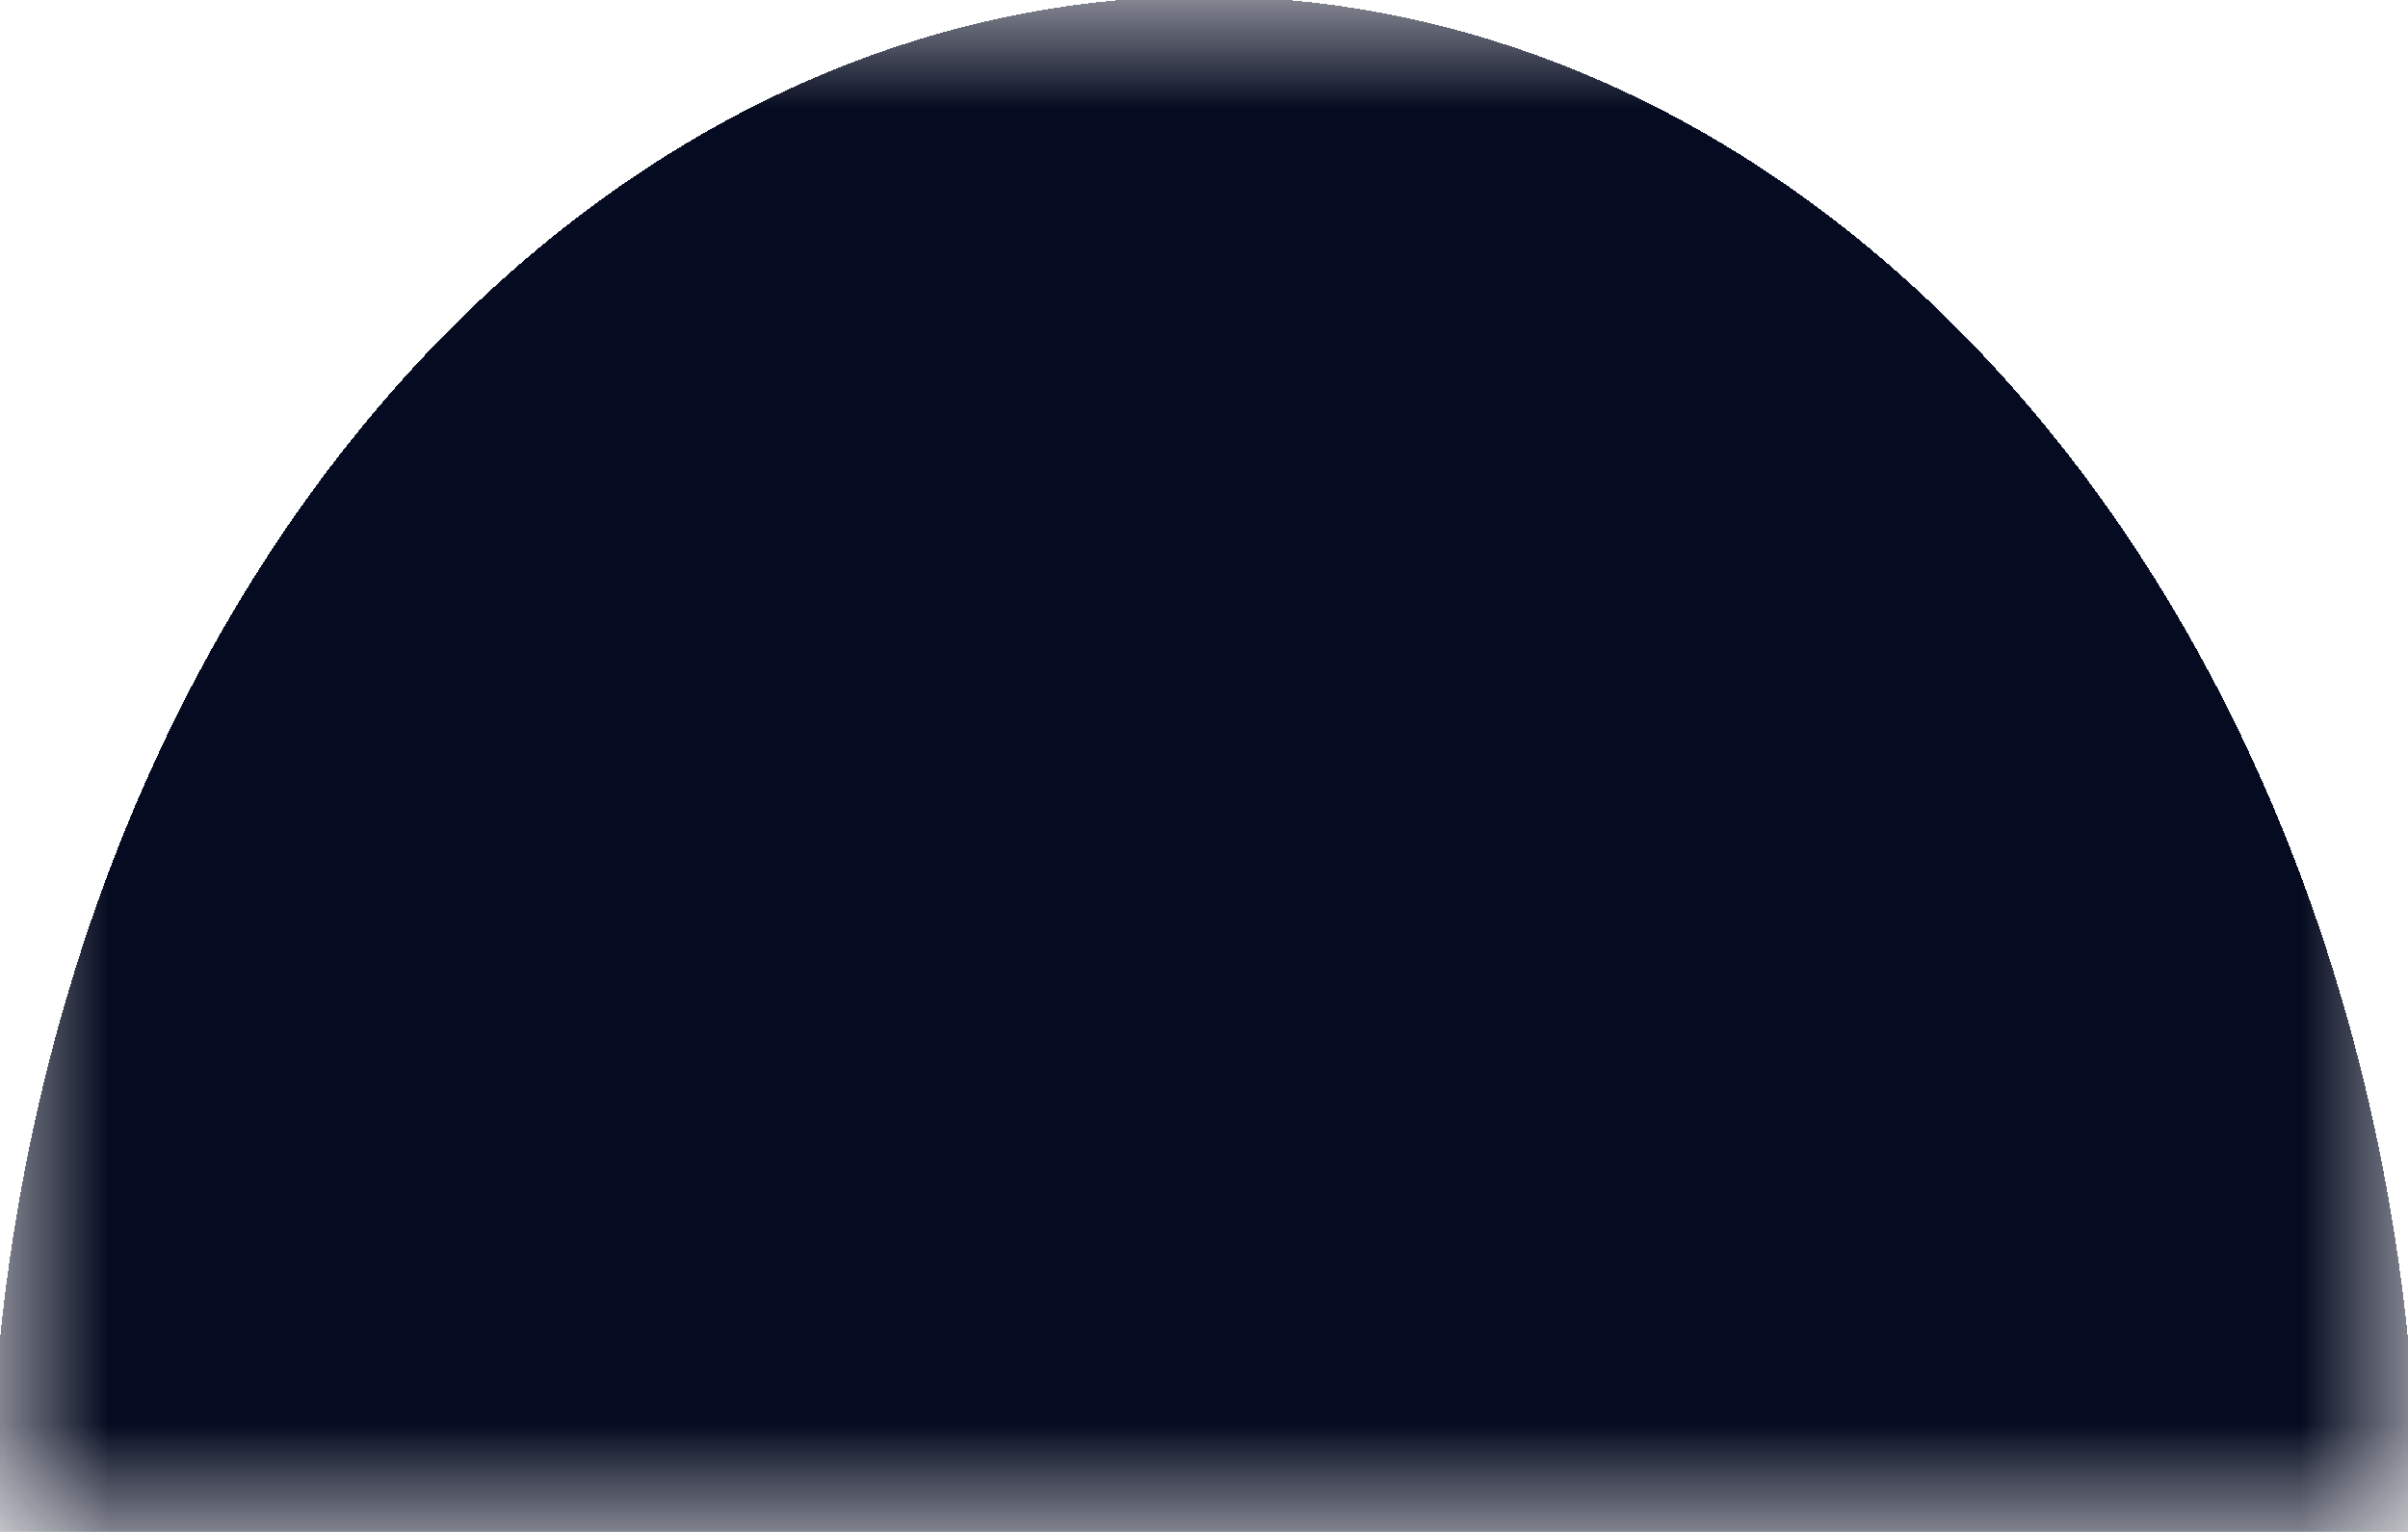 <svg width="11" height="7" viewBox="0 0 11 7" fill="none" xmlns="http://www.w3.org/2000/svg">
<mask id="path-1-inside-1_98_505" fill="white">
<path d="M11 7L-9.53674e-07 7L-3.41715e-07 -7.97631e-09L11 9.53674e-07L11 7Z"/>
</mask>
<path d="M11 7L11 13.875L16.5 13.875L16.5 7L11 7ZM-9.53674e-07 7L-5.5 7L-5.5 13.875L-1.55471e-06 13.875L-9.53674e-07 7ZM11 0.125L-3.52643e-07 0.125L-1.55471e-06 13.875L11 13.875L11 0.125ZM5.5 7L5.5 4.72849e-07L-5.5 -4.88801e-07L-5.5 7L5.5 7ZM5.5 4.72849e-07L5.5 7L16.5 7L16.5 1.4345e-06L5.5 4.72849e-07Z" fill="url(#paint0_diamond_98_505)" mask="url(#path-1-inside-1_98_505)"/>
<defs>
<radialGradient id="paint0_diamond_98_505" cx="0" cy="0" r="1" gradientUnits="userSpaceOnUse" gradientTransform="translate(5.5 7) rotate(-180) scale(5.5 7)">
<stop offset="1" stop-color="#050B20"/>
<stop offset="1" stop-opacity="0"/>
</radialGradient>
</defs>
</svg>
